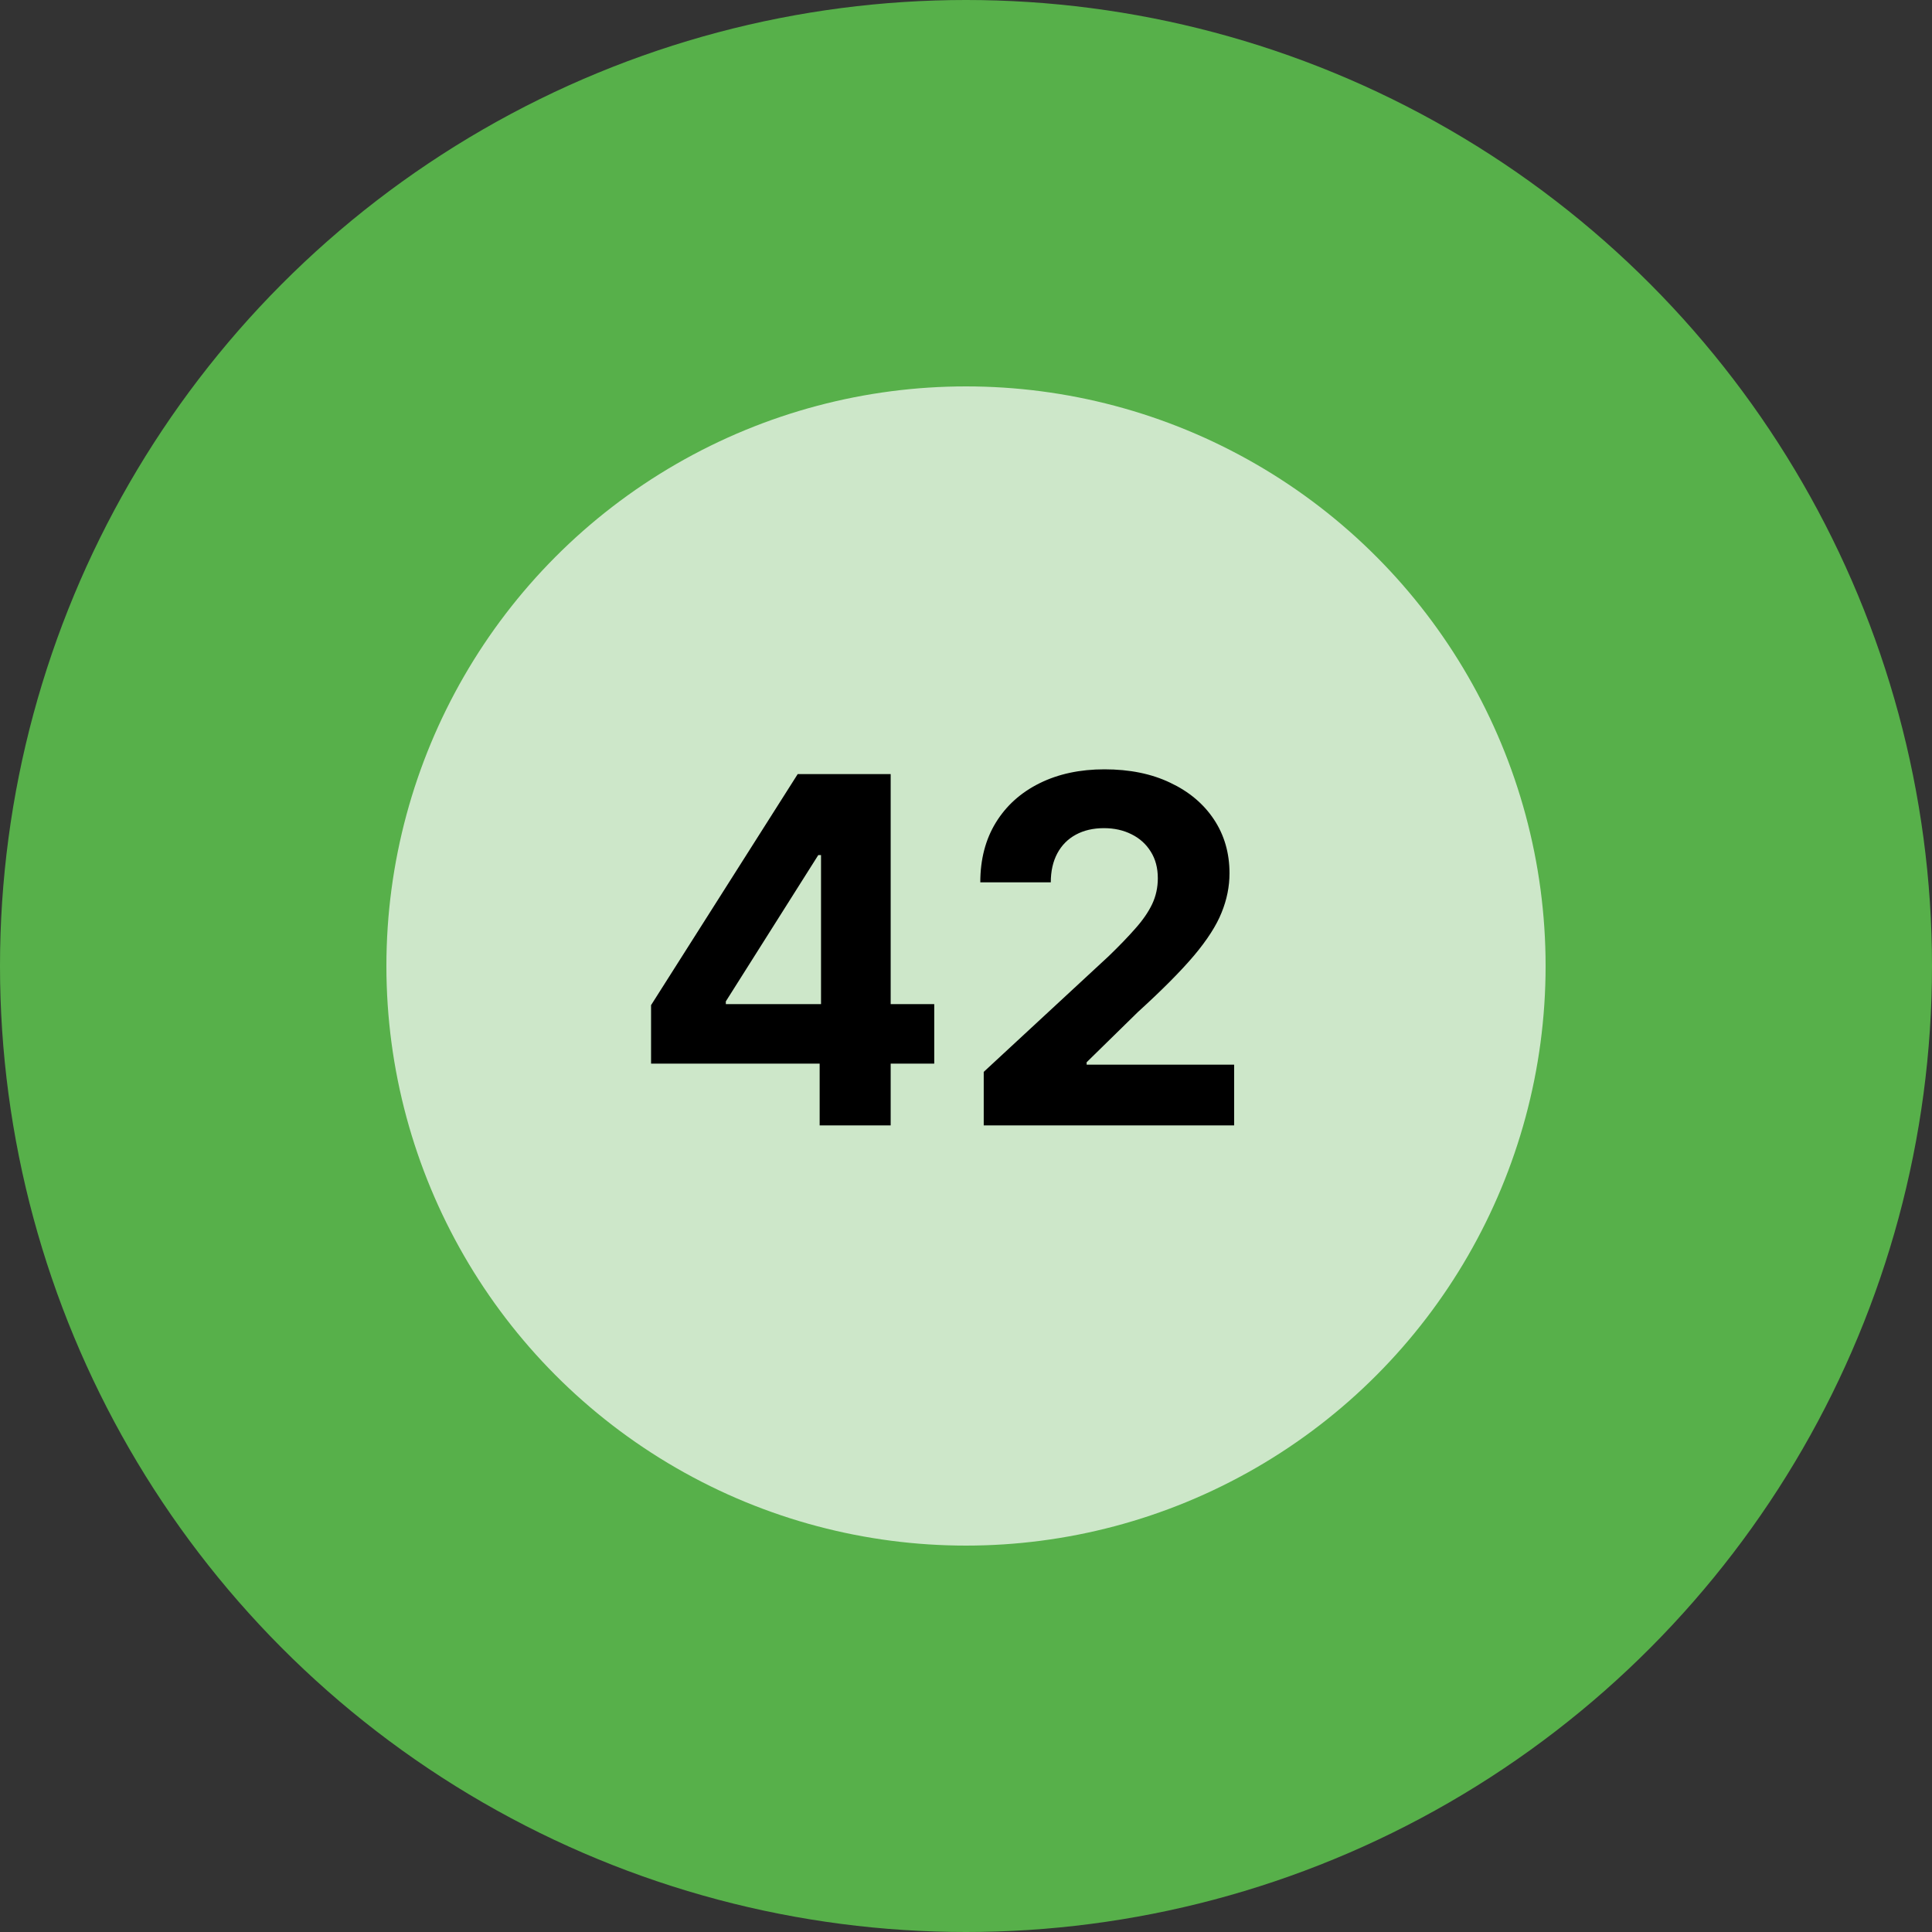 <svg width="80" height="80" viewBox="0 0 80 80" fill="none" xmlns="http://www.w3.org/2000/svg">
<rect x="0" y="0" width="80" height="80" fill="#333333" stroke="none"/>
<circle cx="40" cy="40" r="40" fill="#57B04A"/>
<circle cx="40" cy="40" r="24" fill="white" fill-opacity="0.7"/>
<path d="M26.959 44.043V41.621L33.031 32.054H35.119V35.407H33.883L30.055 41.465V41.579H38.685V44.043H26.959ZM33.94 46.6V43.304L33.997 42.232V32.054H36.881V46.6H33.94ZM40.734 46.6V44.384L45.911 39.59C46.352 39.164 46.721 38.78 47.019 38.44C47.322 38.099 47.552 37.765 47.708 37.438C47.864 37.107 47.943 36.749 47.943 36.366C47.943 35.94 47.845 35.572 47.651 35.265C47.457 34.952 47.192 34.713 46.856 34.547C46.52 34.377 46.139 34.292 45.712 34.292C45.267 34.292 44.879 34.382 44.548 34.562C44.216 34.742 43.961 35 43.781 35.336C43.601 35.672 43.511 36.072 43.511 36.536H40.592C40.592 35.584 40.807 34.758 41.238 34.057C41.669 33.357 42.273 32.815 43.049 32.431C43.825 32.047 44.72 31.856 45.734 31.856C46.775 31.856 47.682 32.04 48.454 32.41C49.23 32.774 49.834 33.281 50.265 33.929C50.696 34.578 50.911 35.322 50.911 36.16C50.911 36.709 50.802 37.251 50.584 37.786C50.371 38.321 49.99 38.915 49.441 39.569C48.892 40.217 48.118 40.996 47.119 41.905L44.995 43.986V44.086H51.103V46.6H40.734Z" fill="black"/>
</svg>

